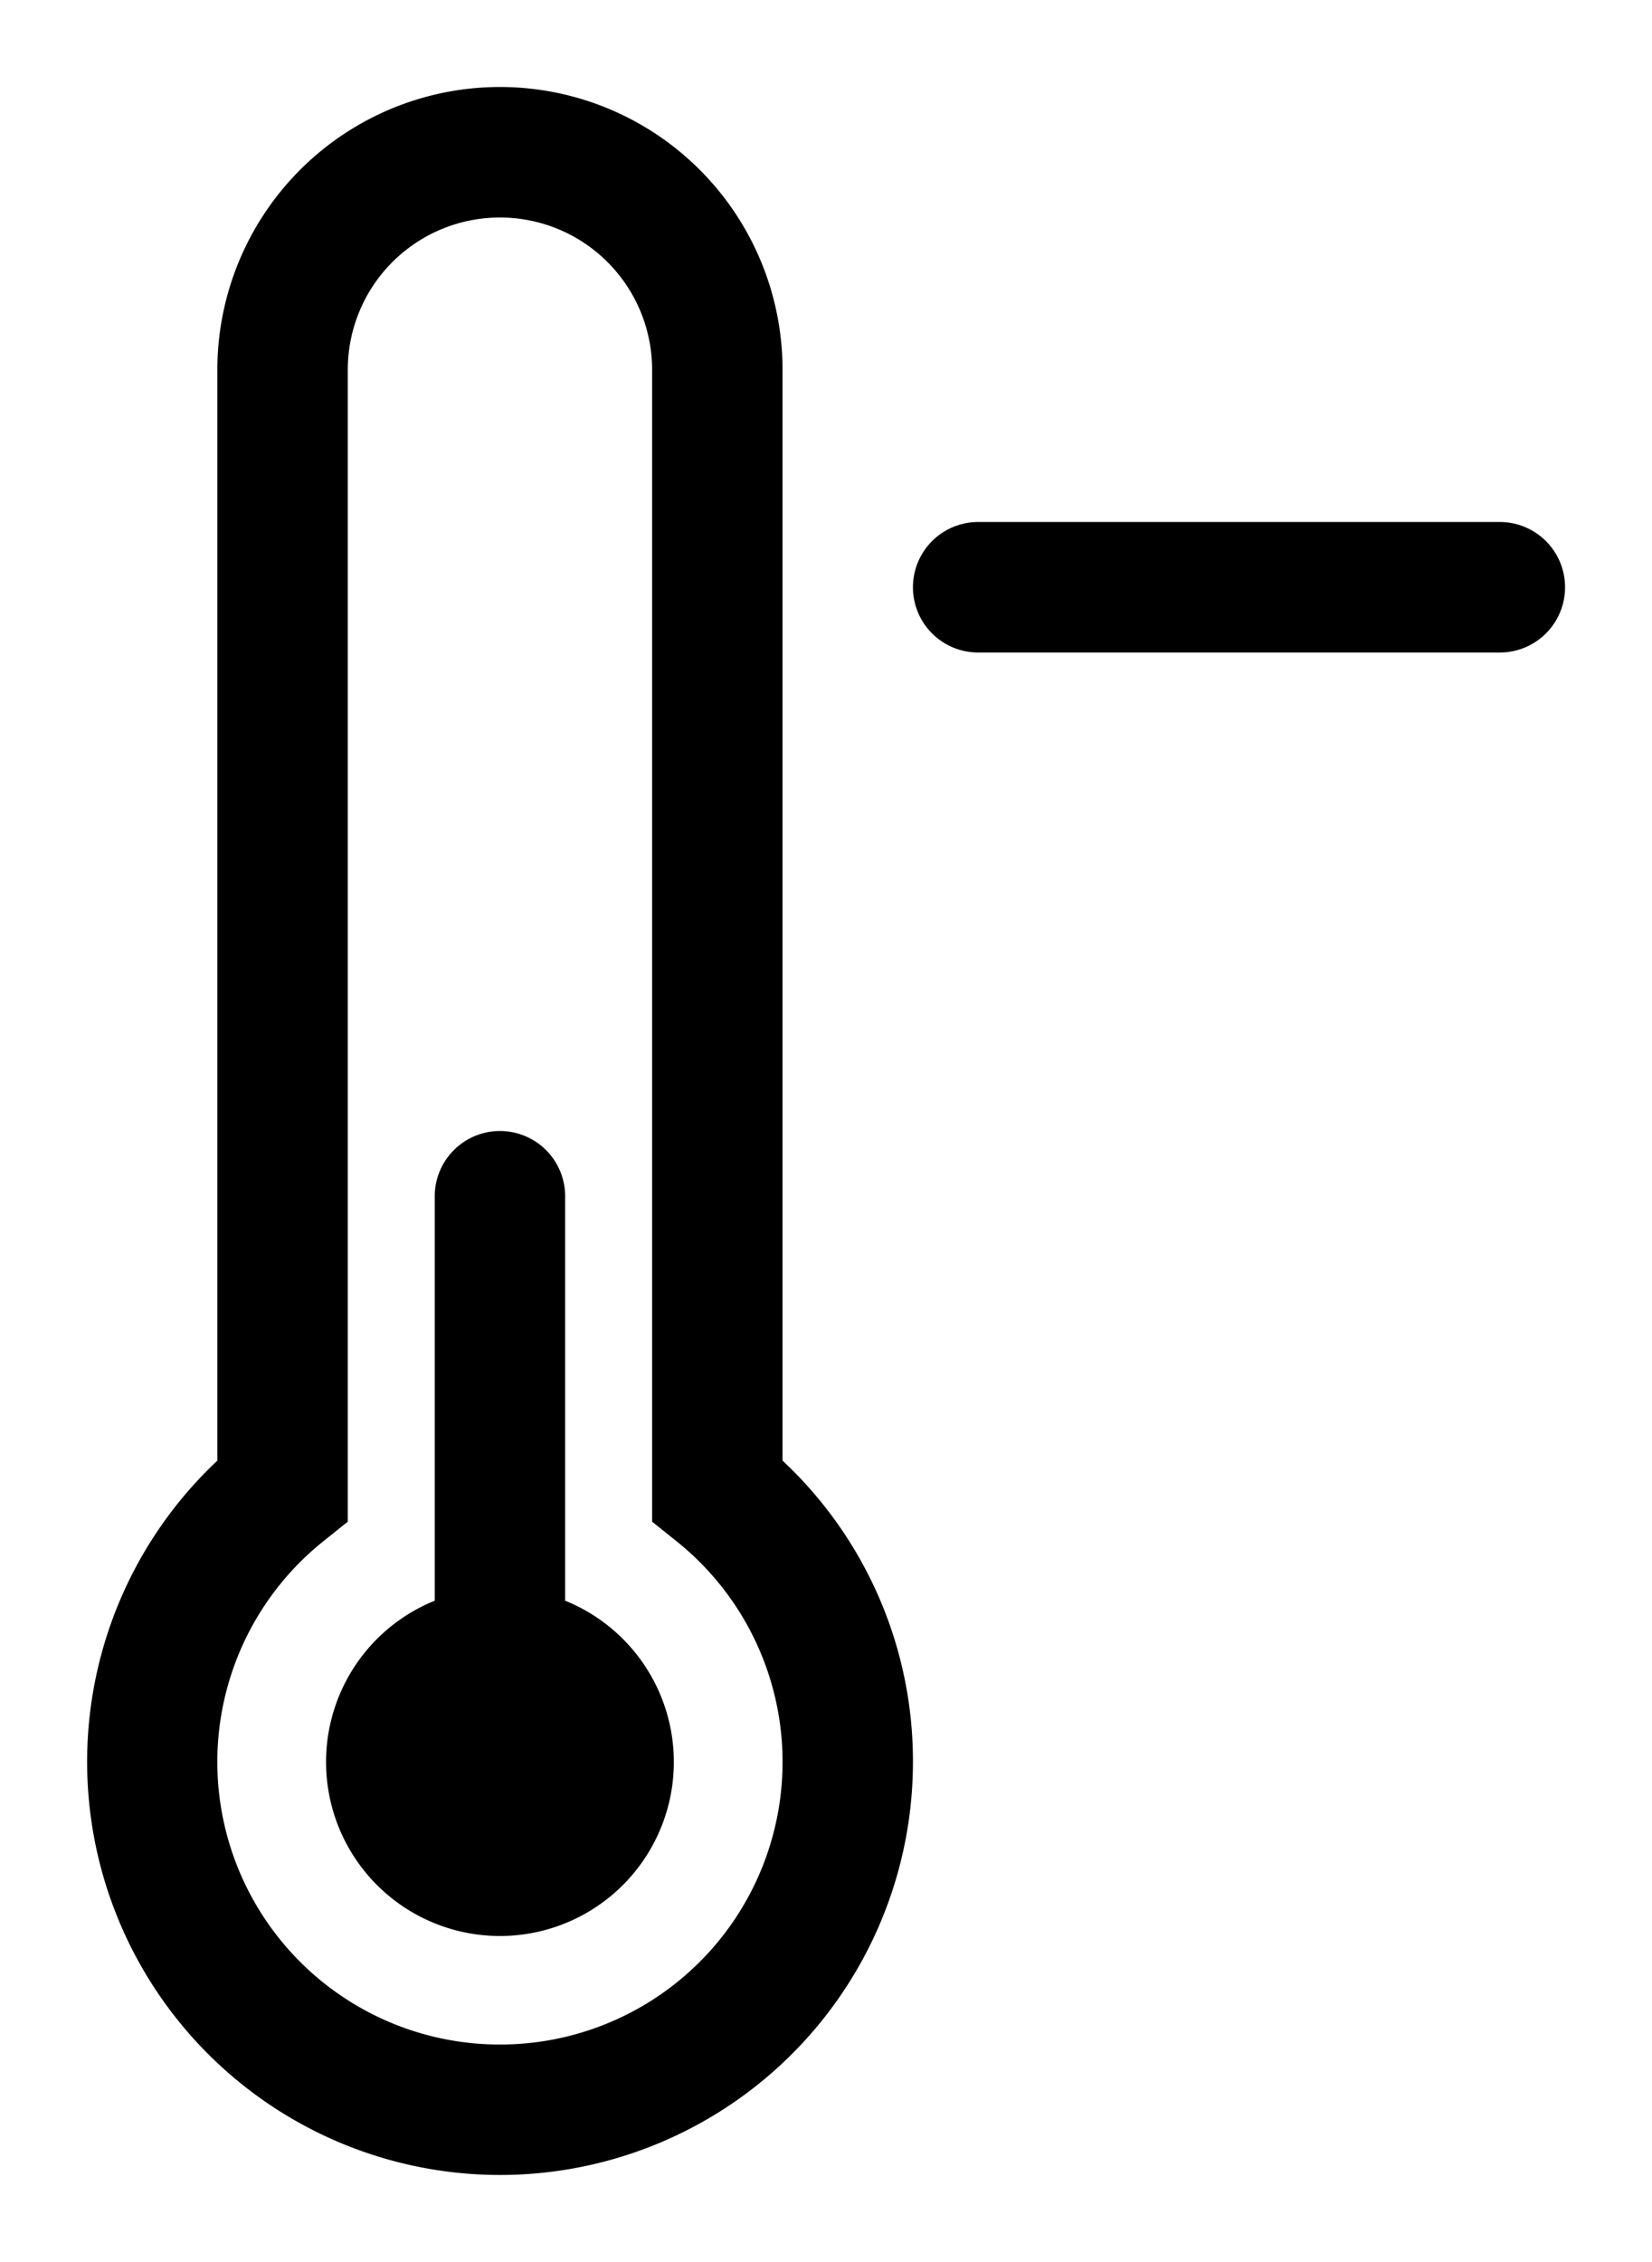 <svg xmlns="http://www.w3.org/2000/svg" viewBox="-2 -2 38 52"><defs><style>.cls-1{fill:#418fde;}</style></defs><title>Asset 679</title><g data-name="Layer 2" id="Layer_2"><g id="Icons"><path d="M16,6.5a6.5,6.5,0,0,0-13,0V31.577A9.498,9.498,0,1,0,19,38.5a9.45,9.45,0,0,0-3-6.923ZM9.5,45A6.496,6.496,0,0,1,5.439,33.43L6,32.98V6.5a3.5,3.5,0,0,1,7,0V32.98l.561.45A6.496,6.496,0,0,1,9.5,45Z" fill="param(fill)" stroke="param(outline)" stroke-width="param(outline-width) 0" /><path d="M11,34.797V25.5a1.5,1.5,0,0,0-3,0v9.297a4,4,0,1,0,3,0Z" fill="param(fill)" stroke="param(outline)" stroke-width="param(outline-width) 0" /><path d="M32.5,10h-12a1.5,1.5,0,0,0,0,3h12a1.5,1.5,0,0,0,0-3Z" fill="param(fill)" stroke="param(outline)" stroke-width="param(outline-width) 0" /></g></g></svg>